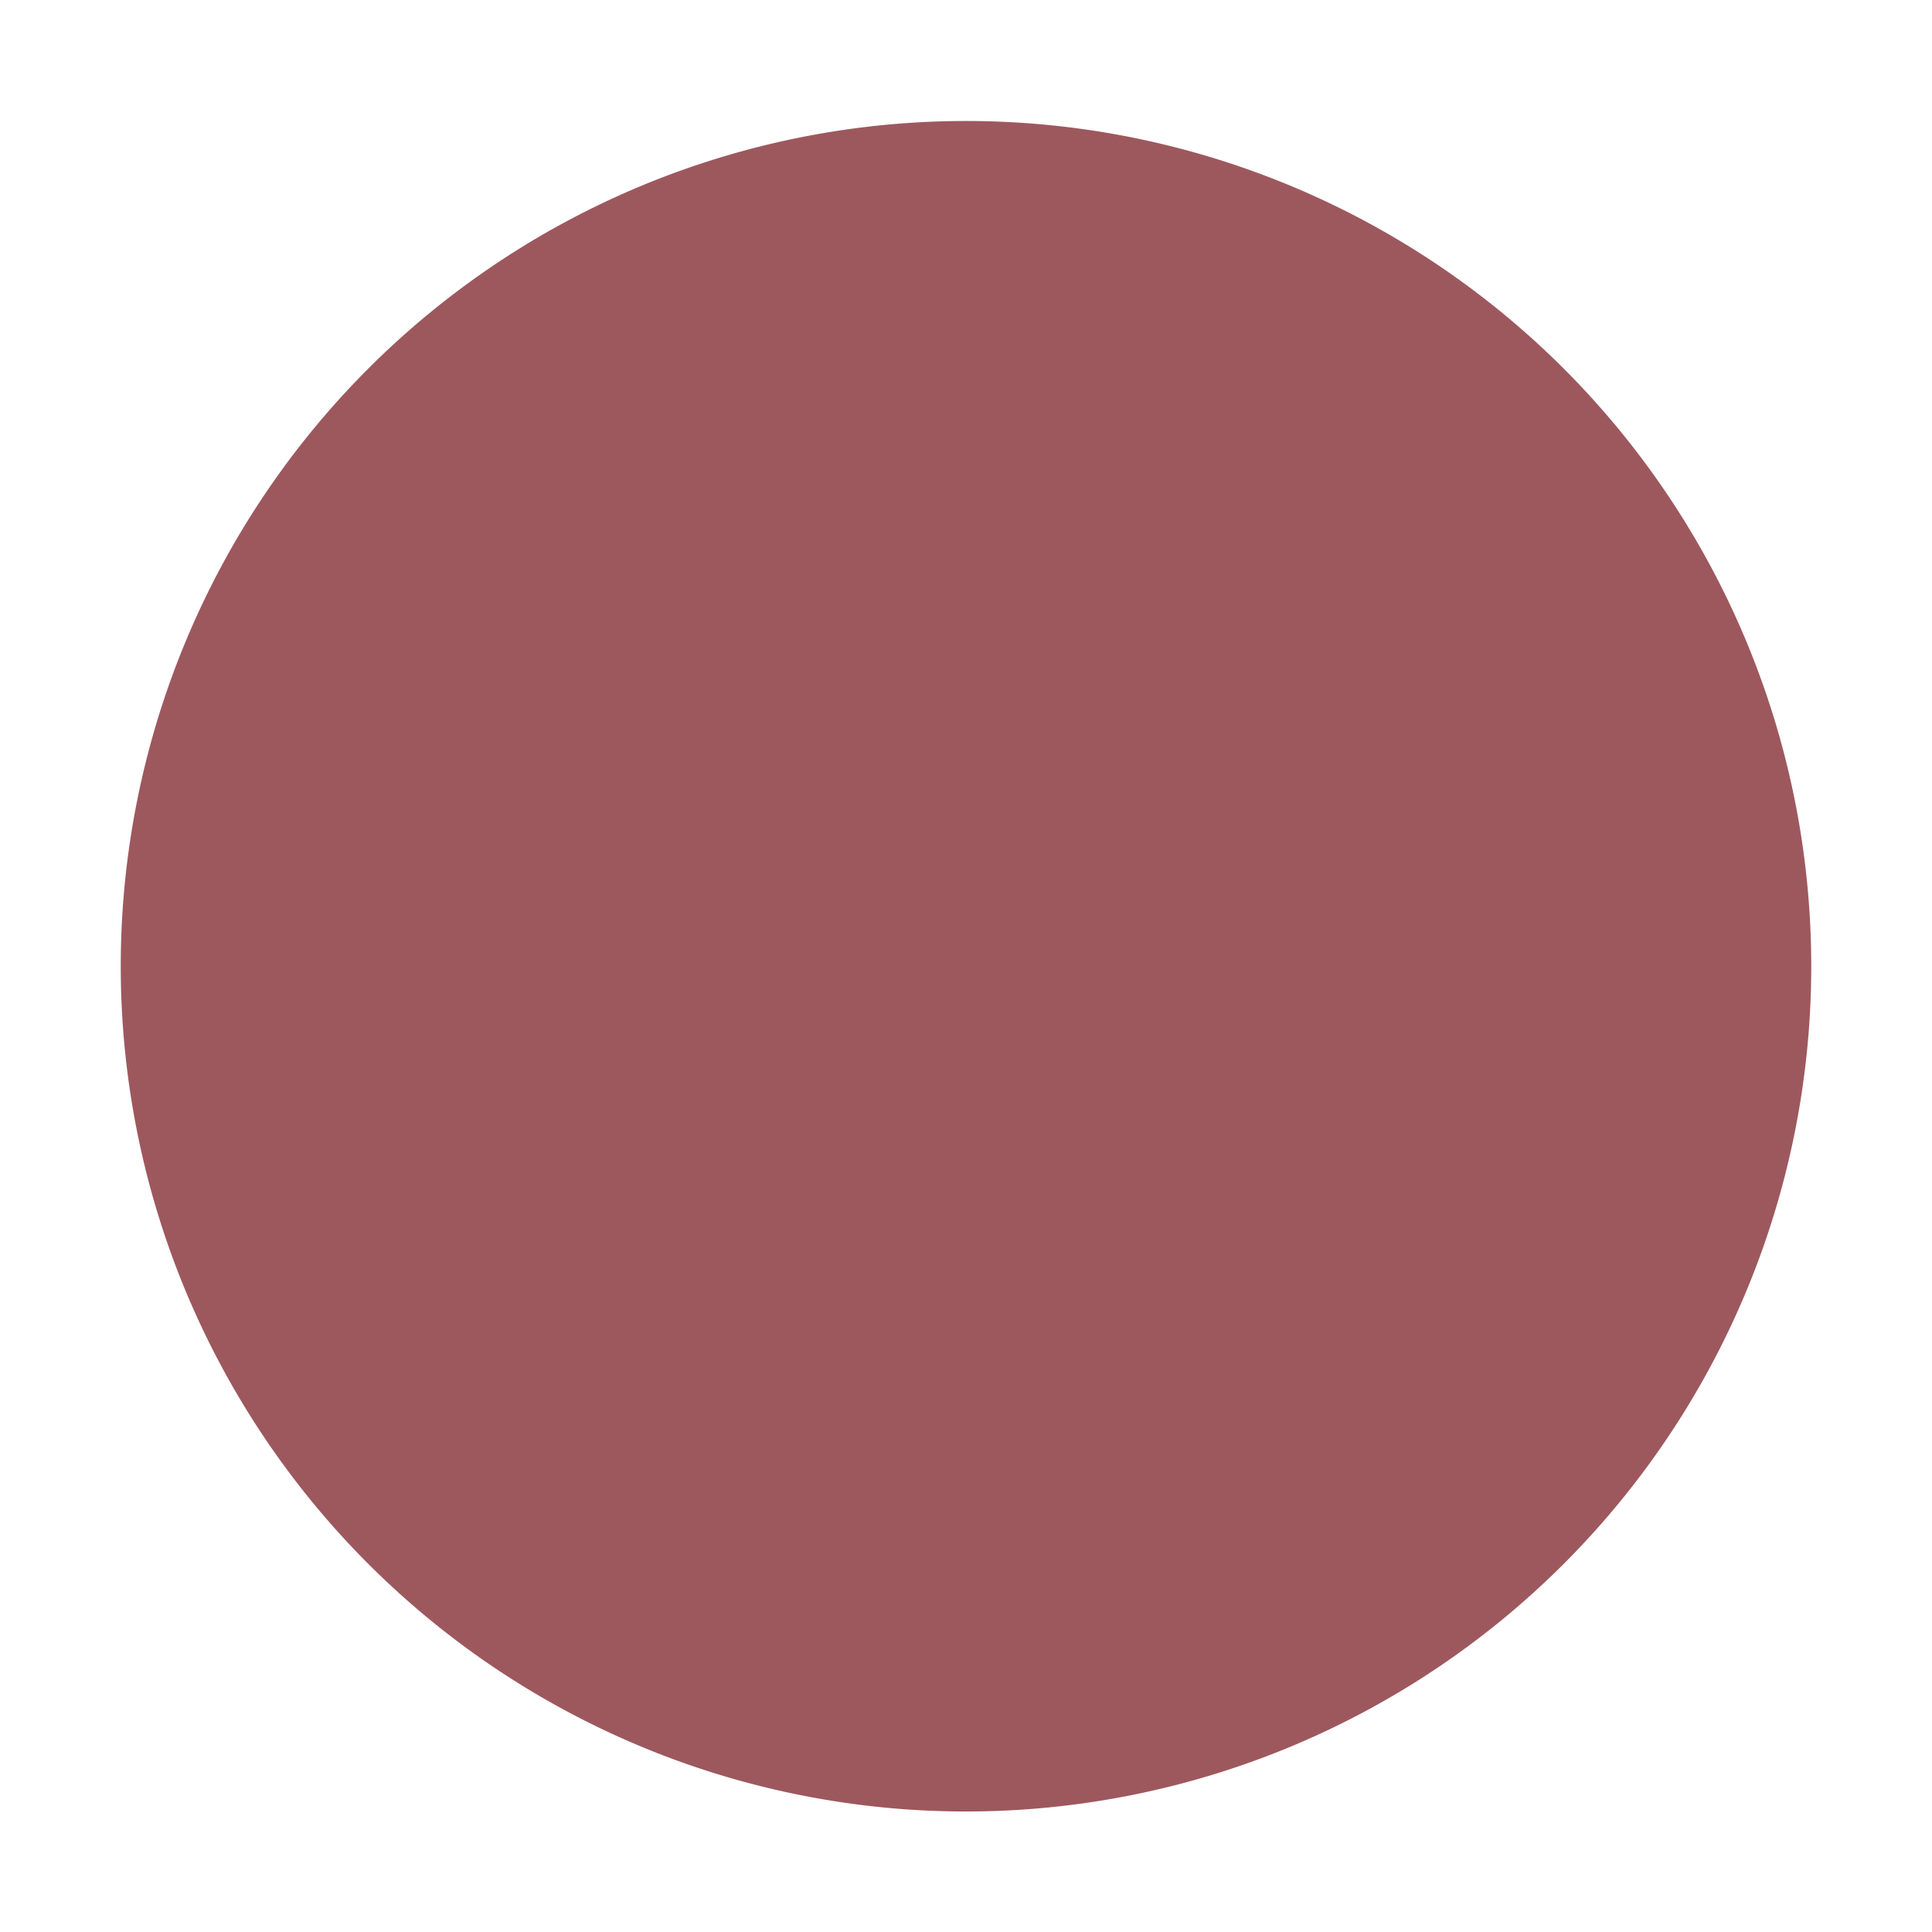 <?xml version="1.0" encoding="UTF-8" standalone="no"?>
<svg
   width="16"
   height="16"
   version="1.1"
   id="svg3"
   sodipodi:docname="Closer.svg"
   inkscape:version="1.3.2 (091e20e, 2023-11-25, custom)"
   xmlns:inkscape="http://www.inkscape.org/namespaces/inkscape"
   xmlns:sodipodi="http://sodipodi.sourceforge.net/DTD/sodipodi-0.dtd"
   xmlns="http://www.w3.org/2000/svg"
   xmlns:svg="http://www.w3.org/2000/svg">
  <defs
     id="defs3" />
  <sodipodi:namedview
     id="namedview3"
     pagecolor="#ffffff"
     bordercolor="#000000"
     borderopacity="0.25"
     inkscape:showpageshadow="2"
     inkscape:pageopacity="0.0"
     inkscape:pagecheckerboard="0"
     inkscape:deskcolor="#d1d1d1"
     inkscape:zoom="42.5625"
     inkscape:cx="8"
     inkscape:cy="8"
     inkscape:window-width="1600"
     inkscape:window-height="877"
     inkscape:window-x="-8"
     inkscape:window-y="-8"
     inkscape:window-maximized="1"
     inkscape:current-layer="svg3" />
  <path
     fill="#9d585e"
     d="M8 15.002a7 7 0 1 0 0-14 7 7 0 0 0 0 14"
     style="fill-rule:evenodd"
     id="path1" />
  <path
     fill="#c46e76"
     d="M8 14.488a6.5 6.5 0 1 0 0-13 6.5 6.5 0 0 0 0 13"
     style="fill:#9d585e;fill-opacity:1;fill-rule:evenodd"
     id="path2" />
</svg>
